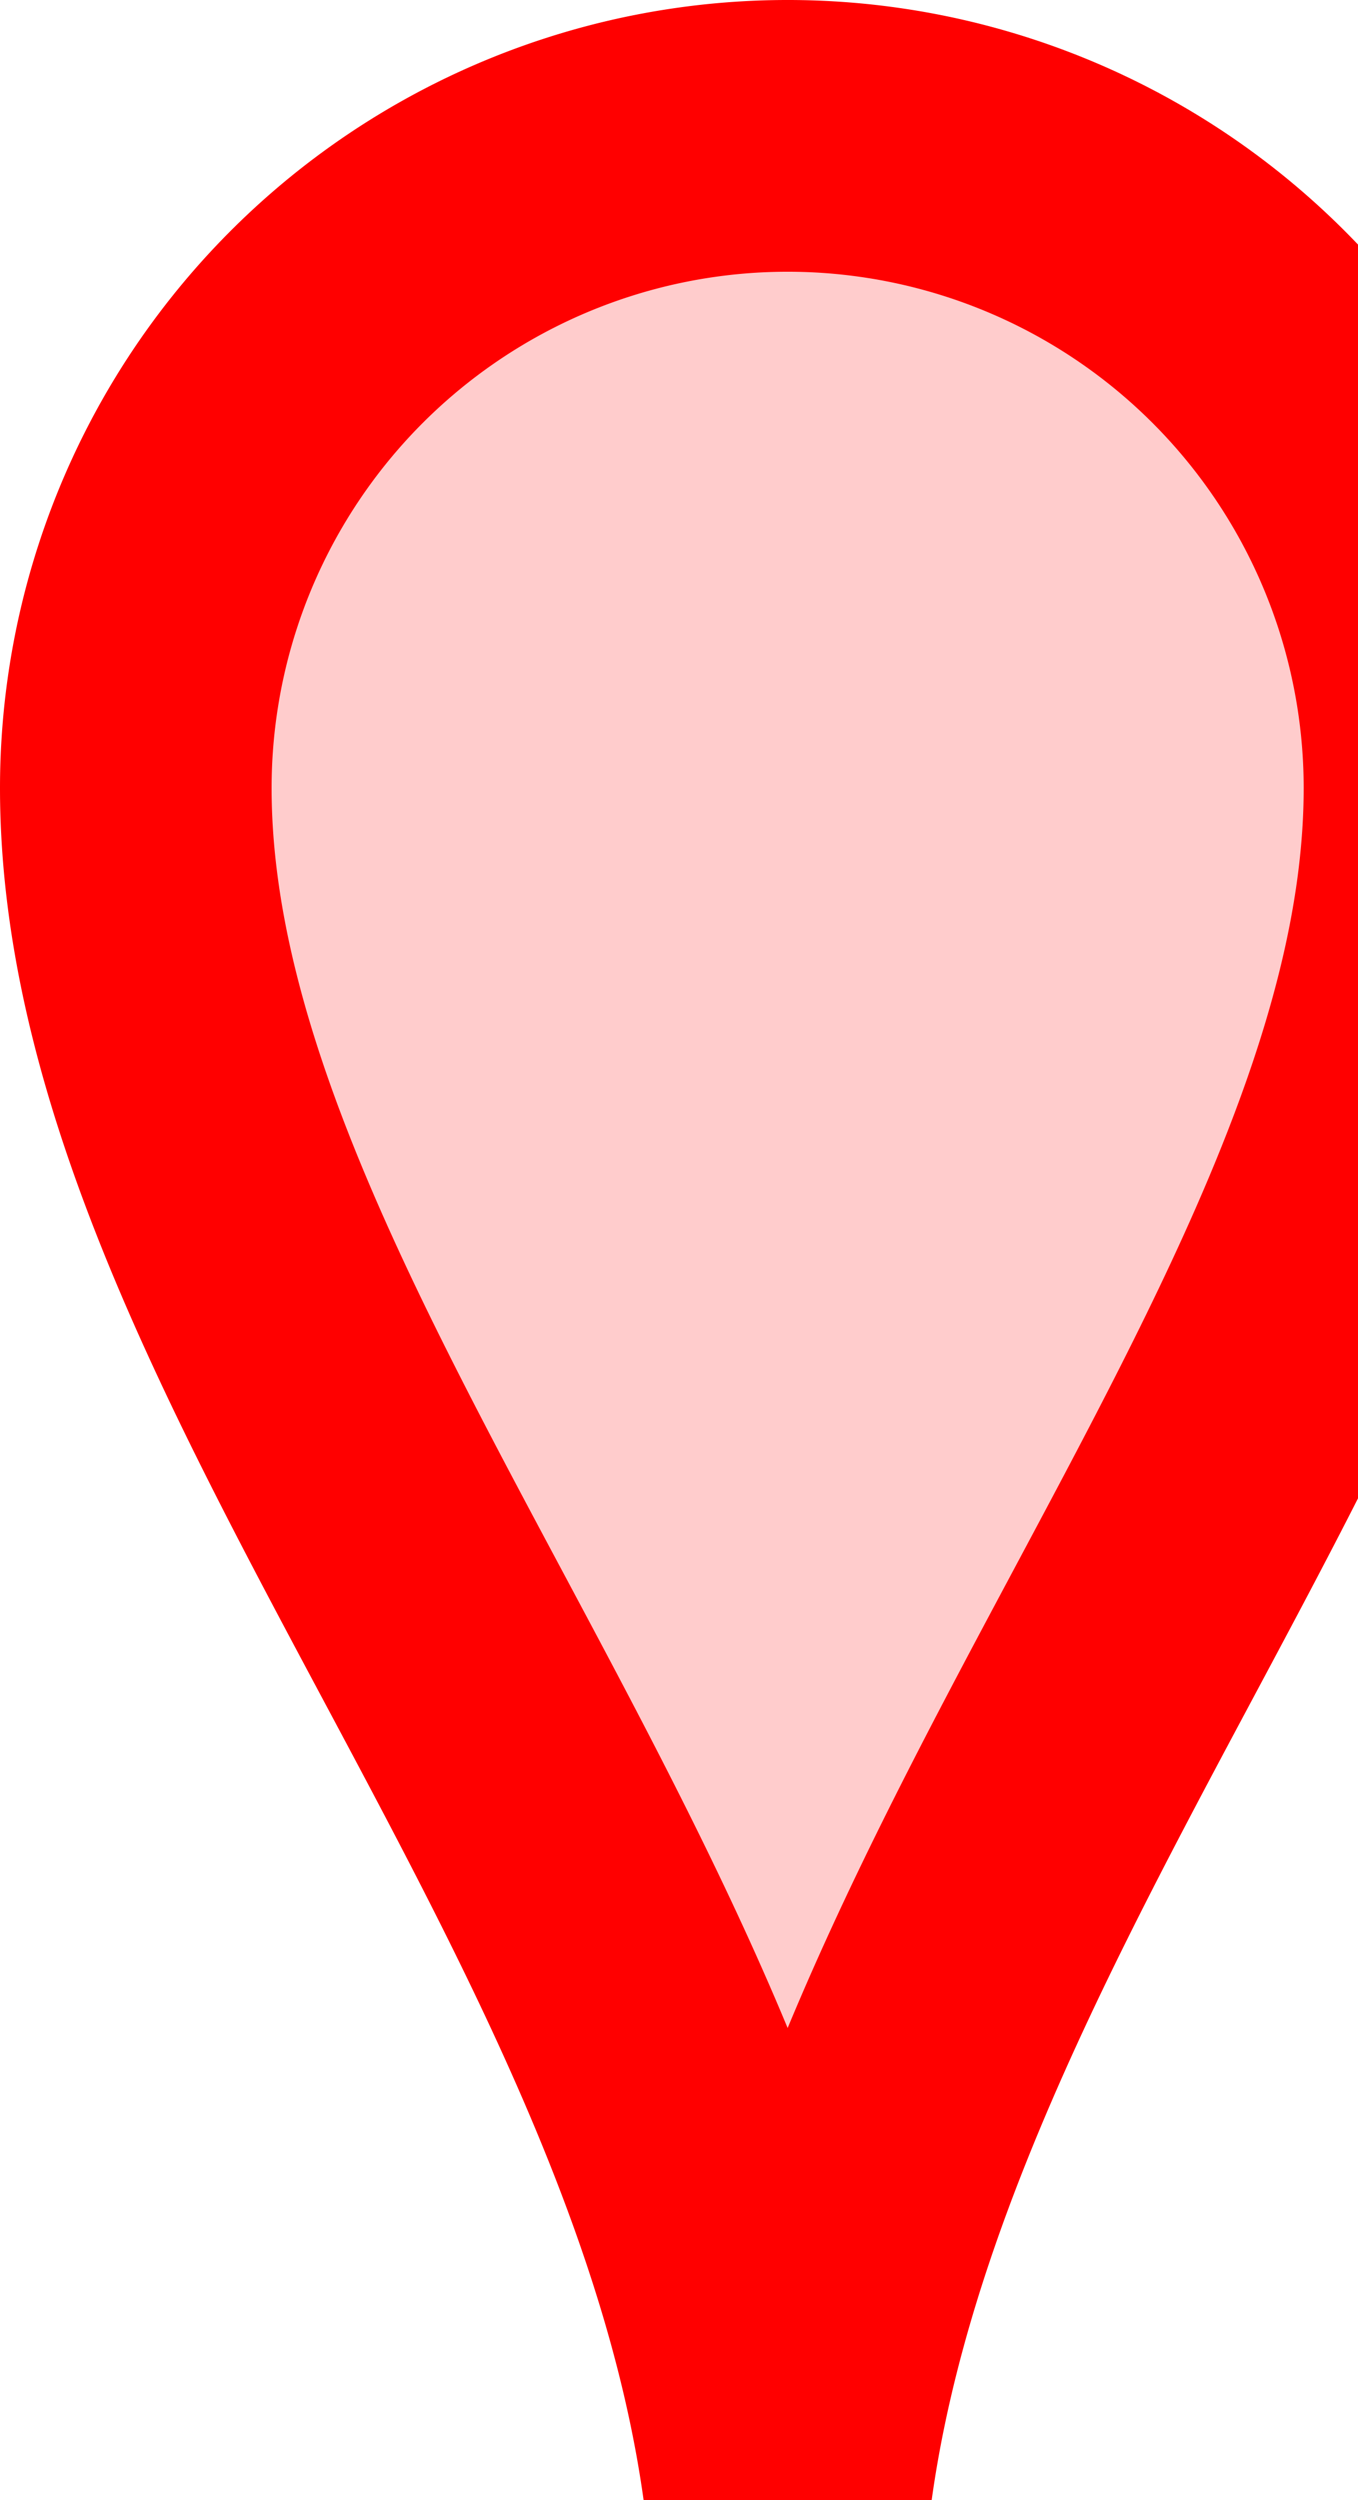 <svg anchorX="13" anchorY="46" width="25" height="46" signAnchorX="0" signAnchorY="-31"><path d="M2.5,14.5 A 12,12 0 0 1 26.5,14.5 C 26.5,24.7 15.1,35.5 14.5,47.5 C 13.9,35.5 2.5,24.7 2.5,14.5" style="stroke: red;stroke-width: 5;fill: red;fill-opacity: 0.2;"/></svg>